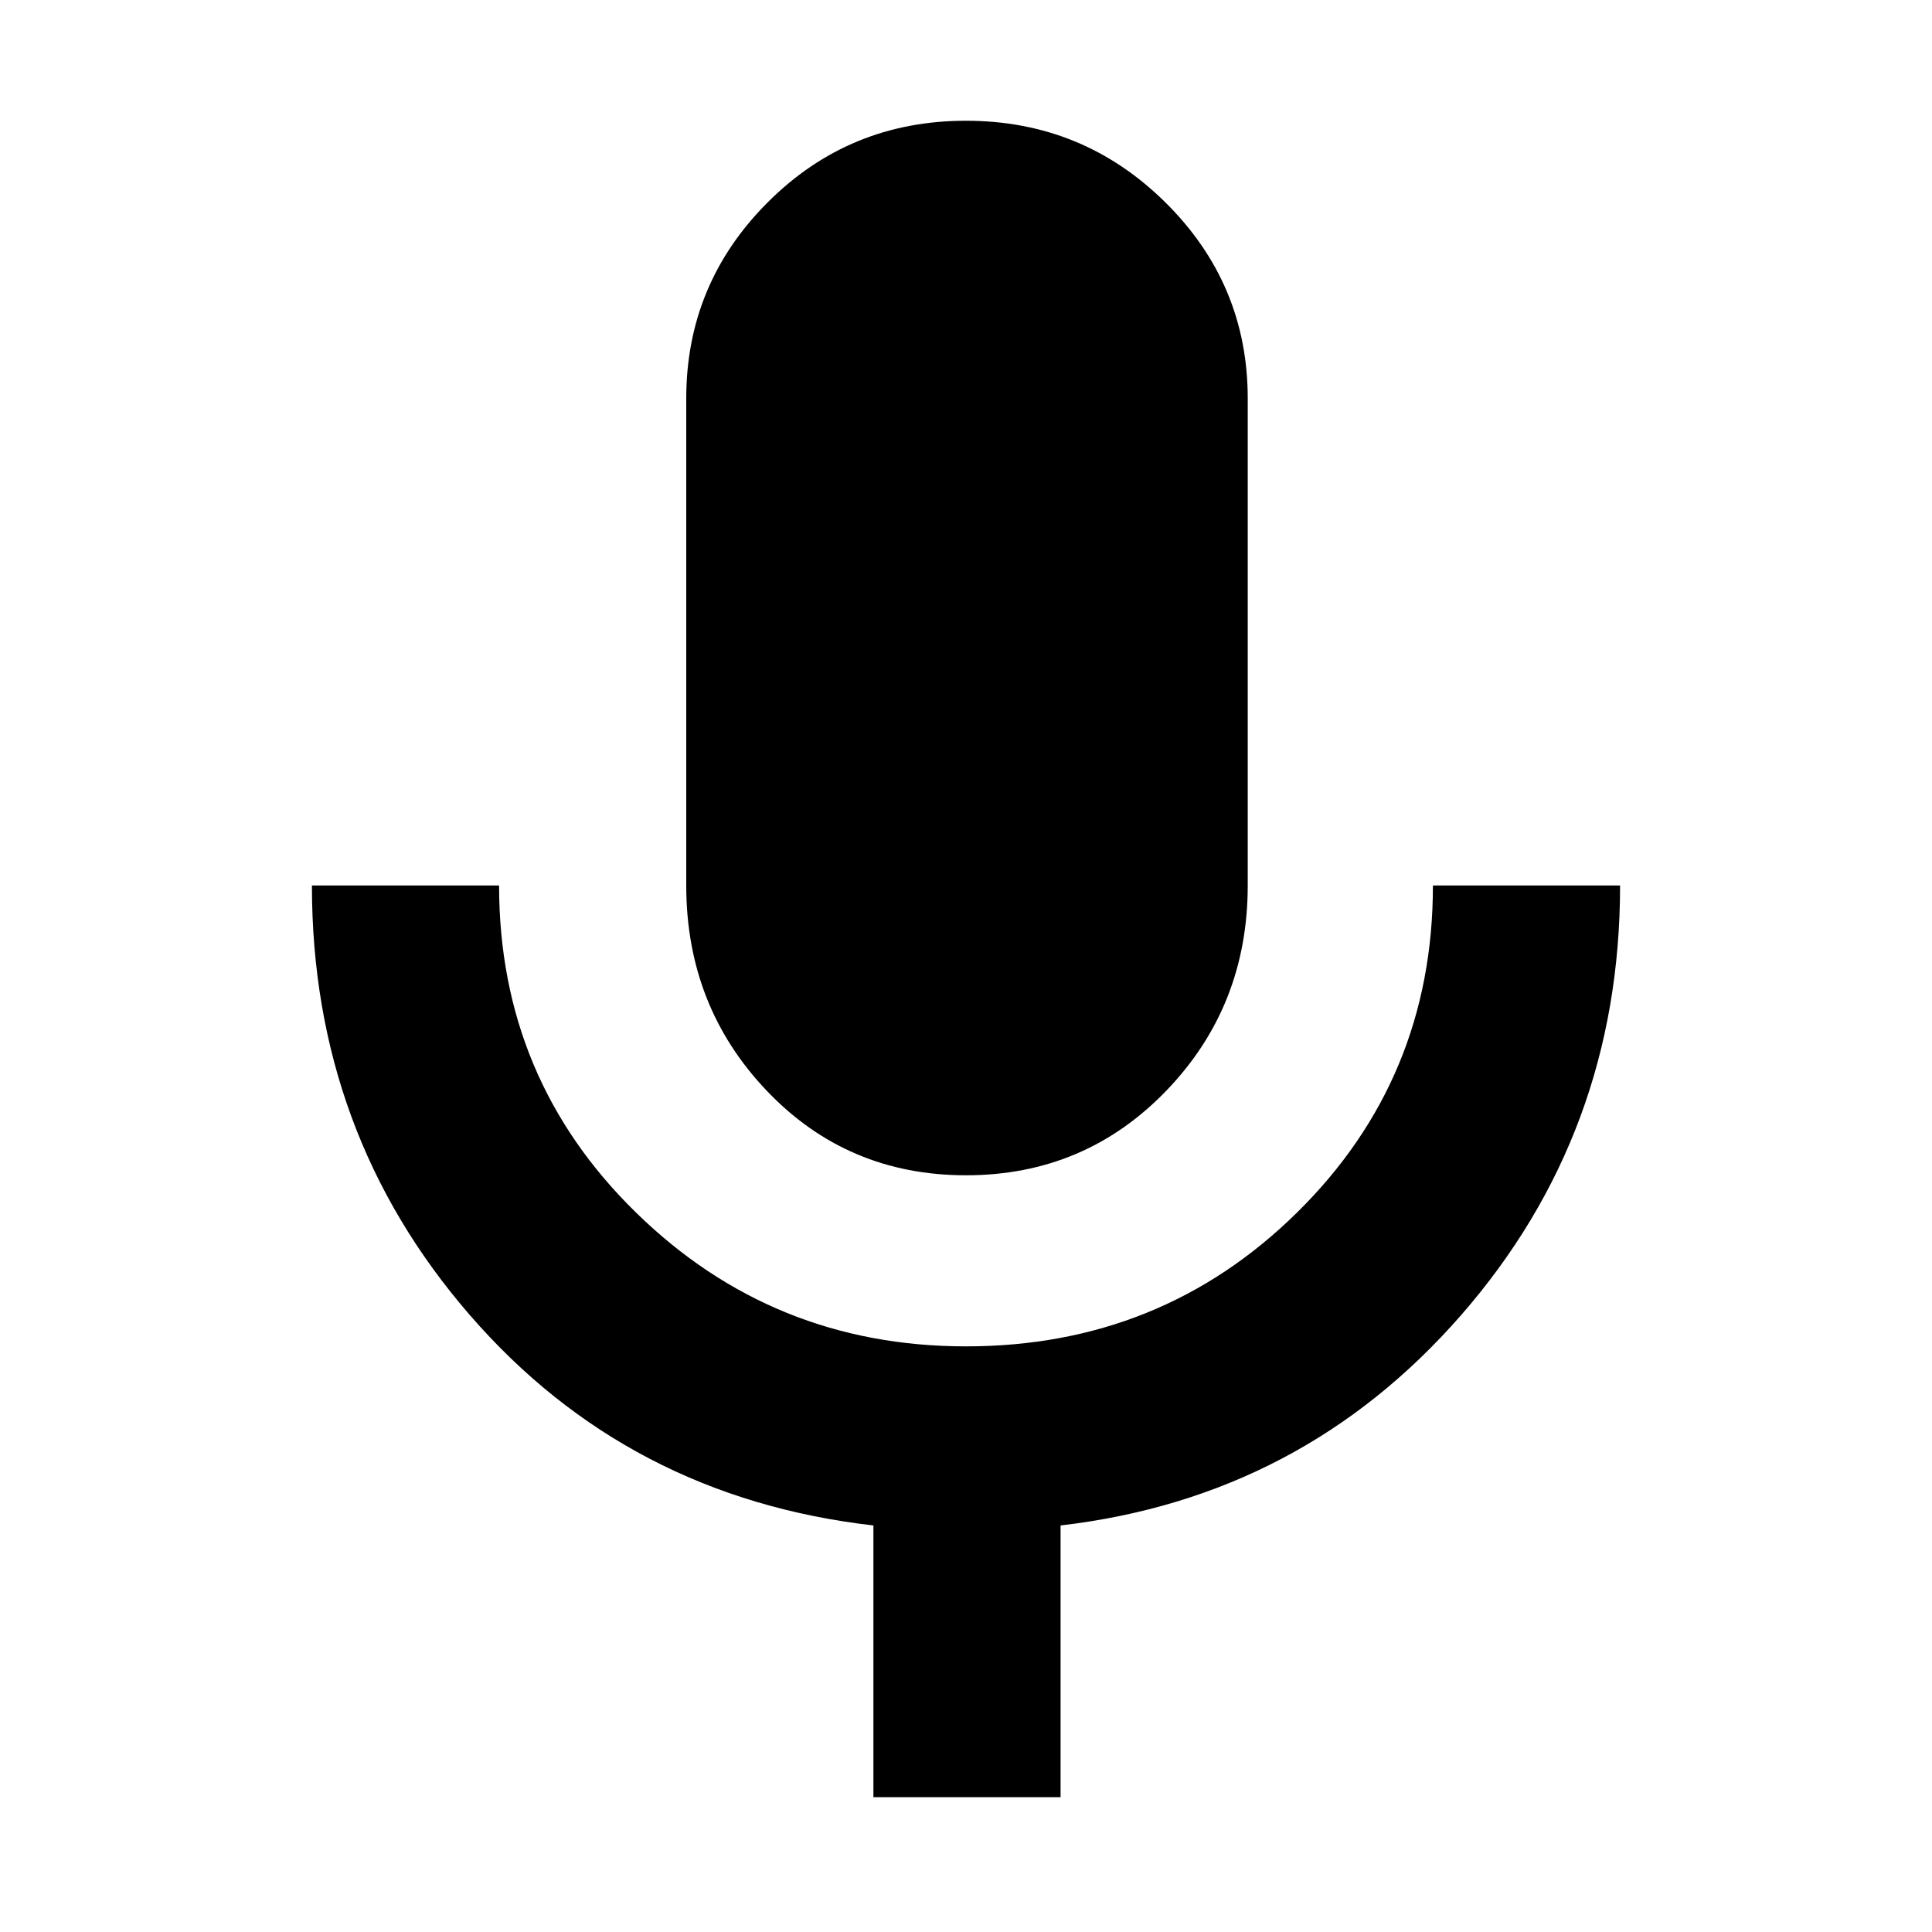 <svg xmlns="http://www.w3.org/2000/svg" height="40" width="40"><path d="M20 24.333Q17.542 24.333 15.875 22.583Q14.208 20.833 14.208 18.333V8.25Q14.208 5.875 15.896 4.188Q17.583 2.5 20 2.5Q22.417 2.5 24.125 4.188Q25.833 5.875 25.833 8.25V18.333Q25.833 20.833 24.146 22.583Q22.458 24.333 20 24.333ZM18.083 37.208V31.583Q13 31 9.729 27.229Q6.458 23.458 6.458 18.333H10.333Q10.333 22.333 13.167 25.104Q16 27.875 20 27.875Q24.042 27.875 26.854 25.104Q29.667 22.333 29.667 18.333H33.542Q33.542 23.458 30.25 27.229Q26.958 31 21.958 31.583V37.208Z"/></svg>